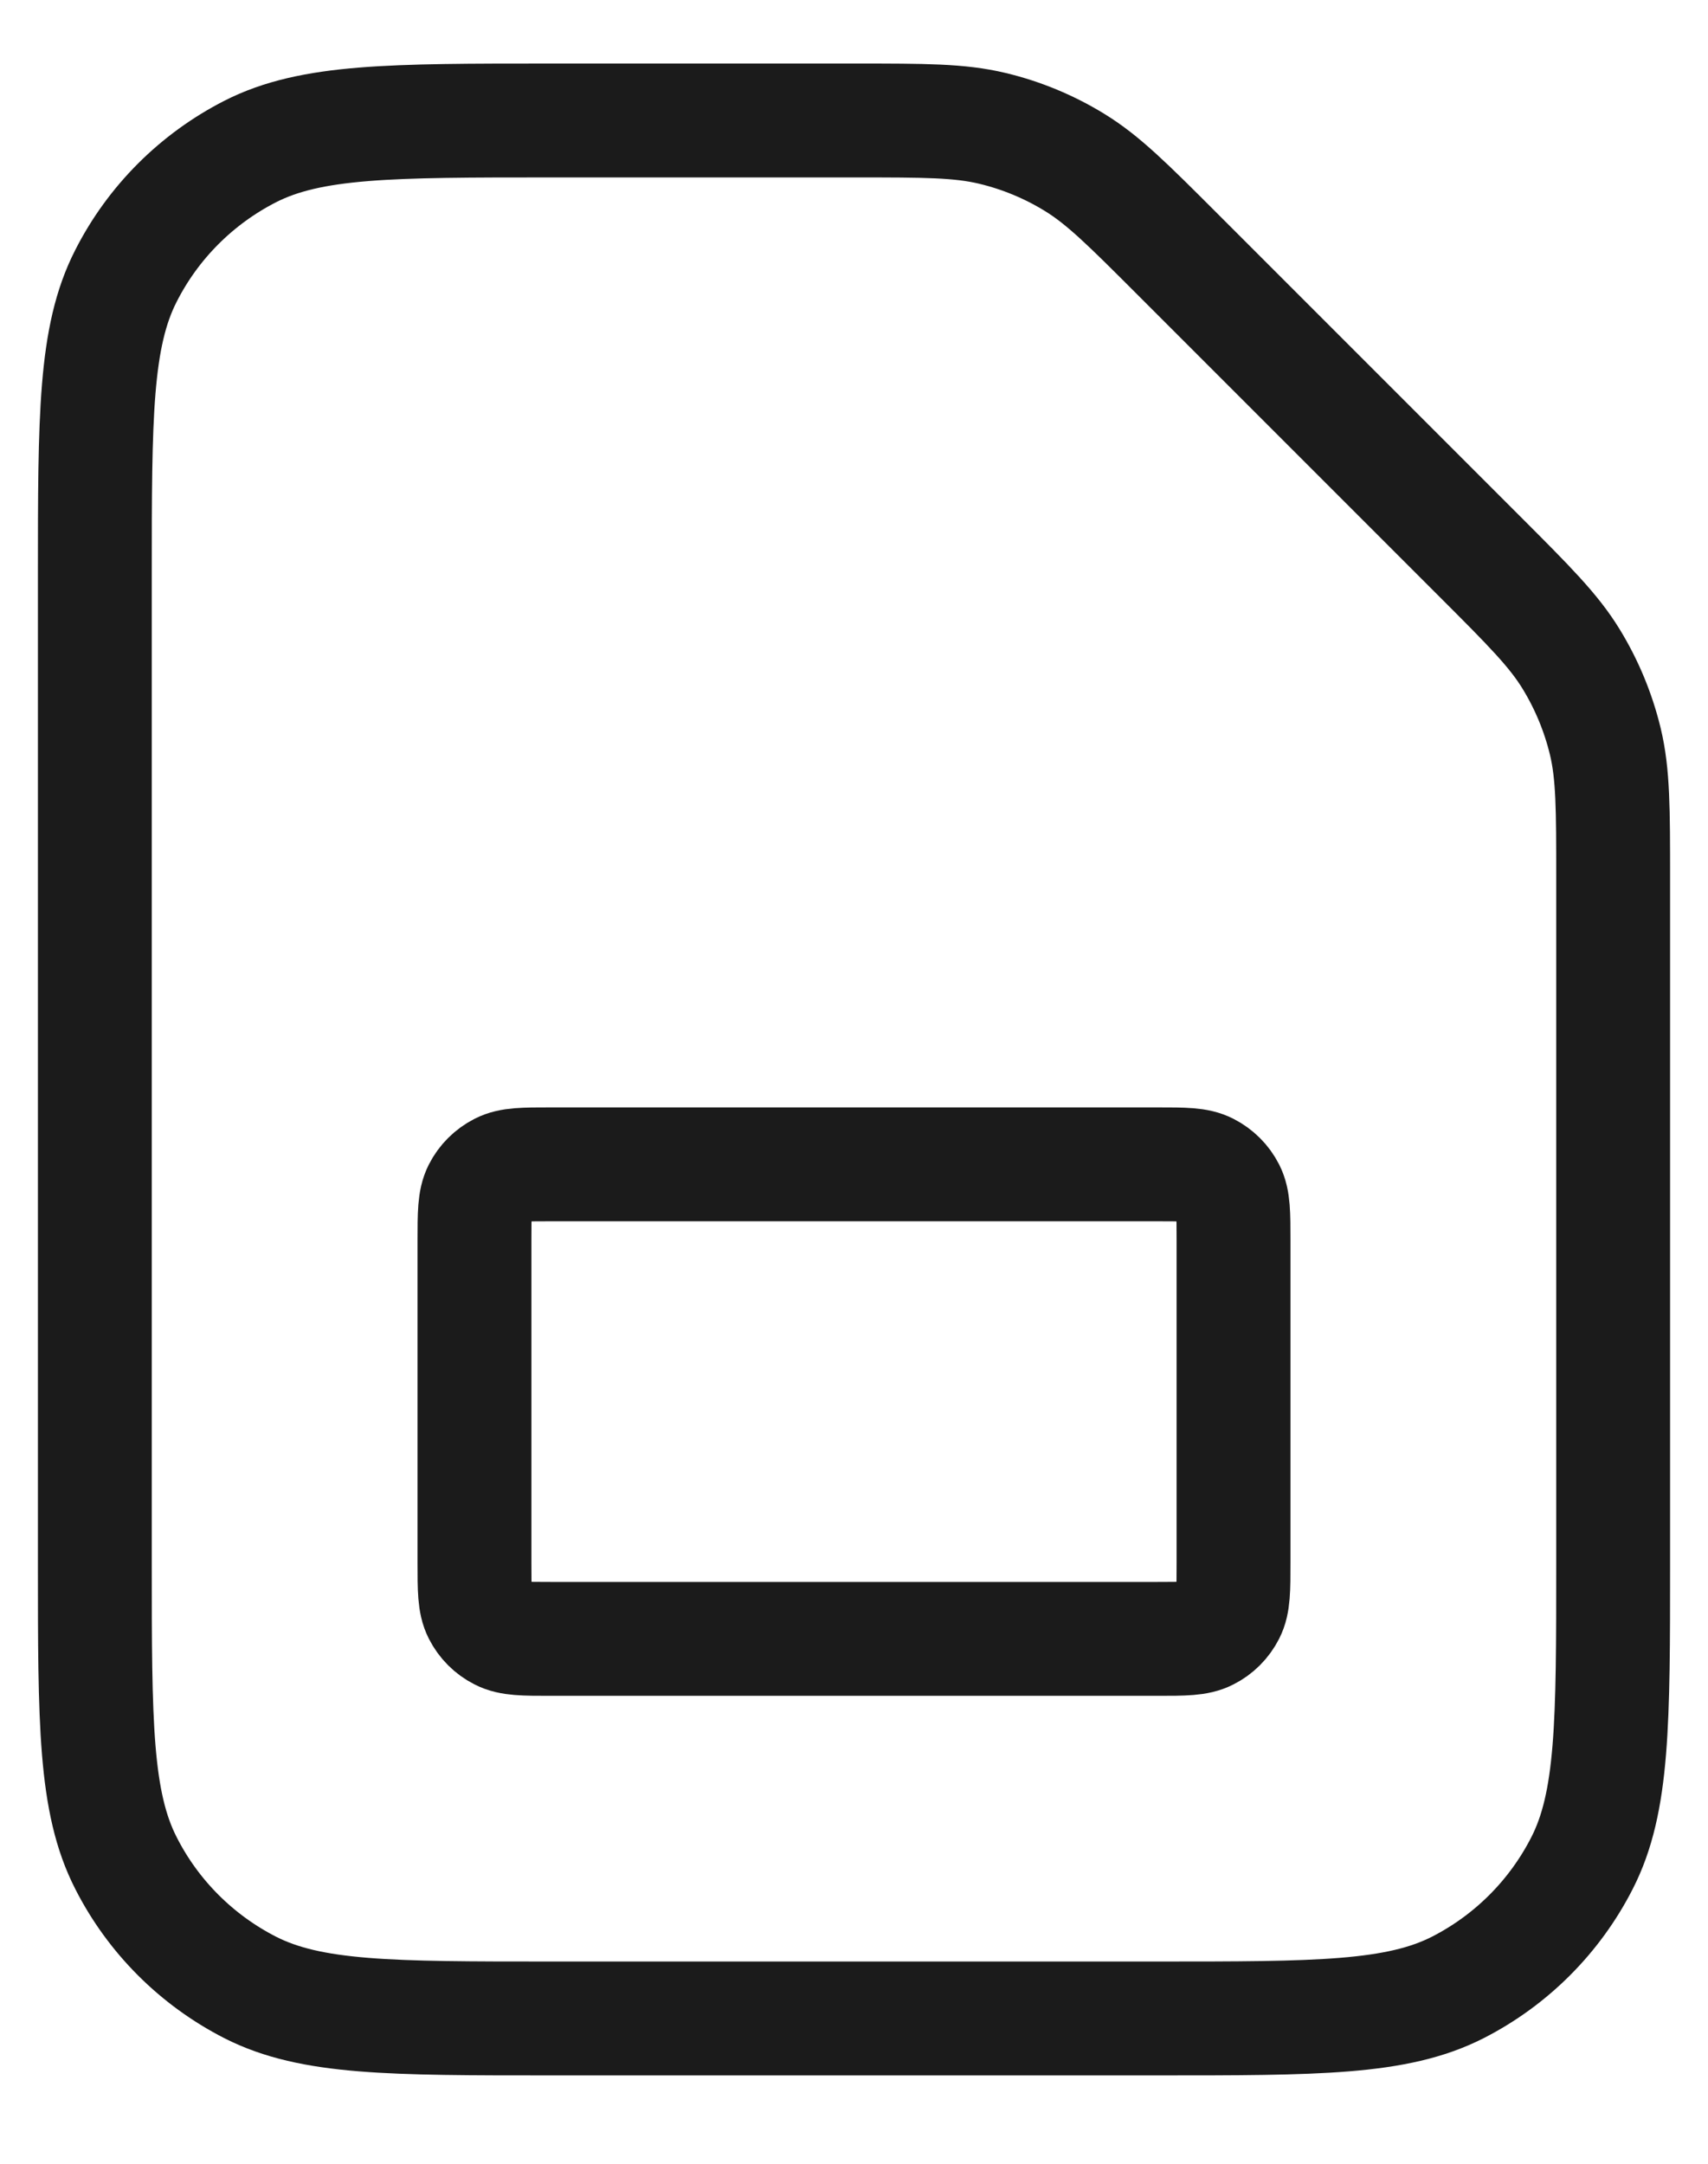 <svg width="15" height="19" viewBox="0 0 15 19" fill="none" xmlns="http://www.w3.org/2000/svg">
<path d="M0.833 5.058C0.833 3.657 0.833 2.957 1.106 2.423C1.345 1.952 1.728 1.57 2.198 1.33C2.733 1.058 3.433 1.058 4.833 1.058H7.51C8.121 1.058 8.427 1.058 8.715 1.127C8.97 1.188 9.214 1.289 9.437 1.426C9.69 1.581 9.906 1.797 10.338 2.229L12.995 4.886C13.427 5.318 13.644 5.535 13.798 5.787C13.935 6.011 14.036 6.254 14.098 6.51C14.167 6.797 14.167 7.103 14.167 7.714V13.724C14.167 15.124 14.167 15.825 13.894 16.359C13.654 16.83 13.272 17.212 12.802 17.452C12.267 17.724 11.567 17.724 10.167 17.724H4.833C3.433 17.724 2.733 17.724 2.198 17.452C1.728 17.212 1.345 16.83 1.106 16.359C0.833 15.825 0.833 15.124 0.833 13.724V5.058Z" stroke="#1B1B1B" stroke-linecap="round" stroke-linejoin="round"/>
<path d="M4.167 10.891C4.167 10.658 4.167 10.541 4.212 10.452C4.252 10.373 4.316 10.31 4.394 10.27C4.483 10.224 4.6 10.224 4.833 10.224H10.167C10.4 10.224 10.517 10.224 10.606 10.27C10.684 10.31 10.748 10.373 10.788 10.452C10.833 10.541 10.833 10.658 10.833 10.891V13.724C10.833 13.958 10.833 14.074 10.788 14.163C10.748 14.242 10.684 14.306 10.606 14.345C10.517 14.391 10.4 14.391 10.167 14.391H4.833C4.6 14.391 4.483 14.391 4.394 14.345C4.316 14.306 4.252 14.242 4.212 14.163C4.167 14.074 4.167 13.958 4.167 13.724V10.891Z" stroke="#1B1B1B" stroke-linecap="round" stroke-linejoin="round"/>
</svg>
